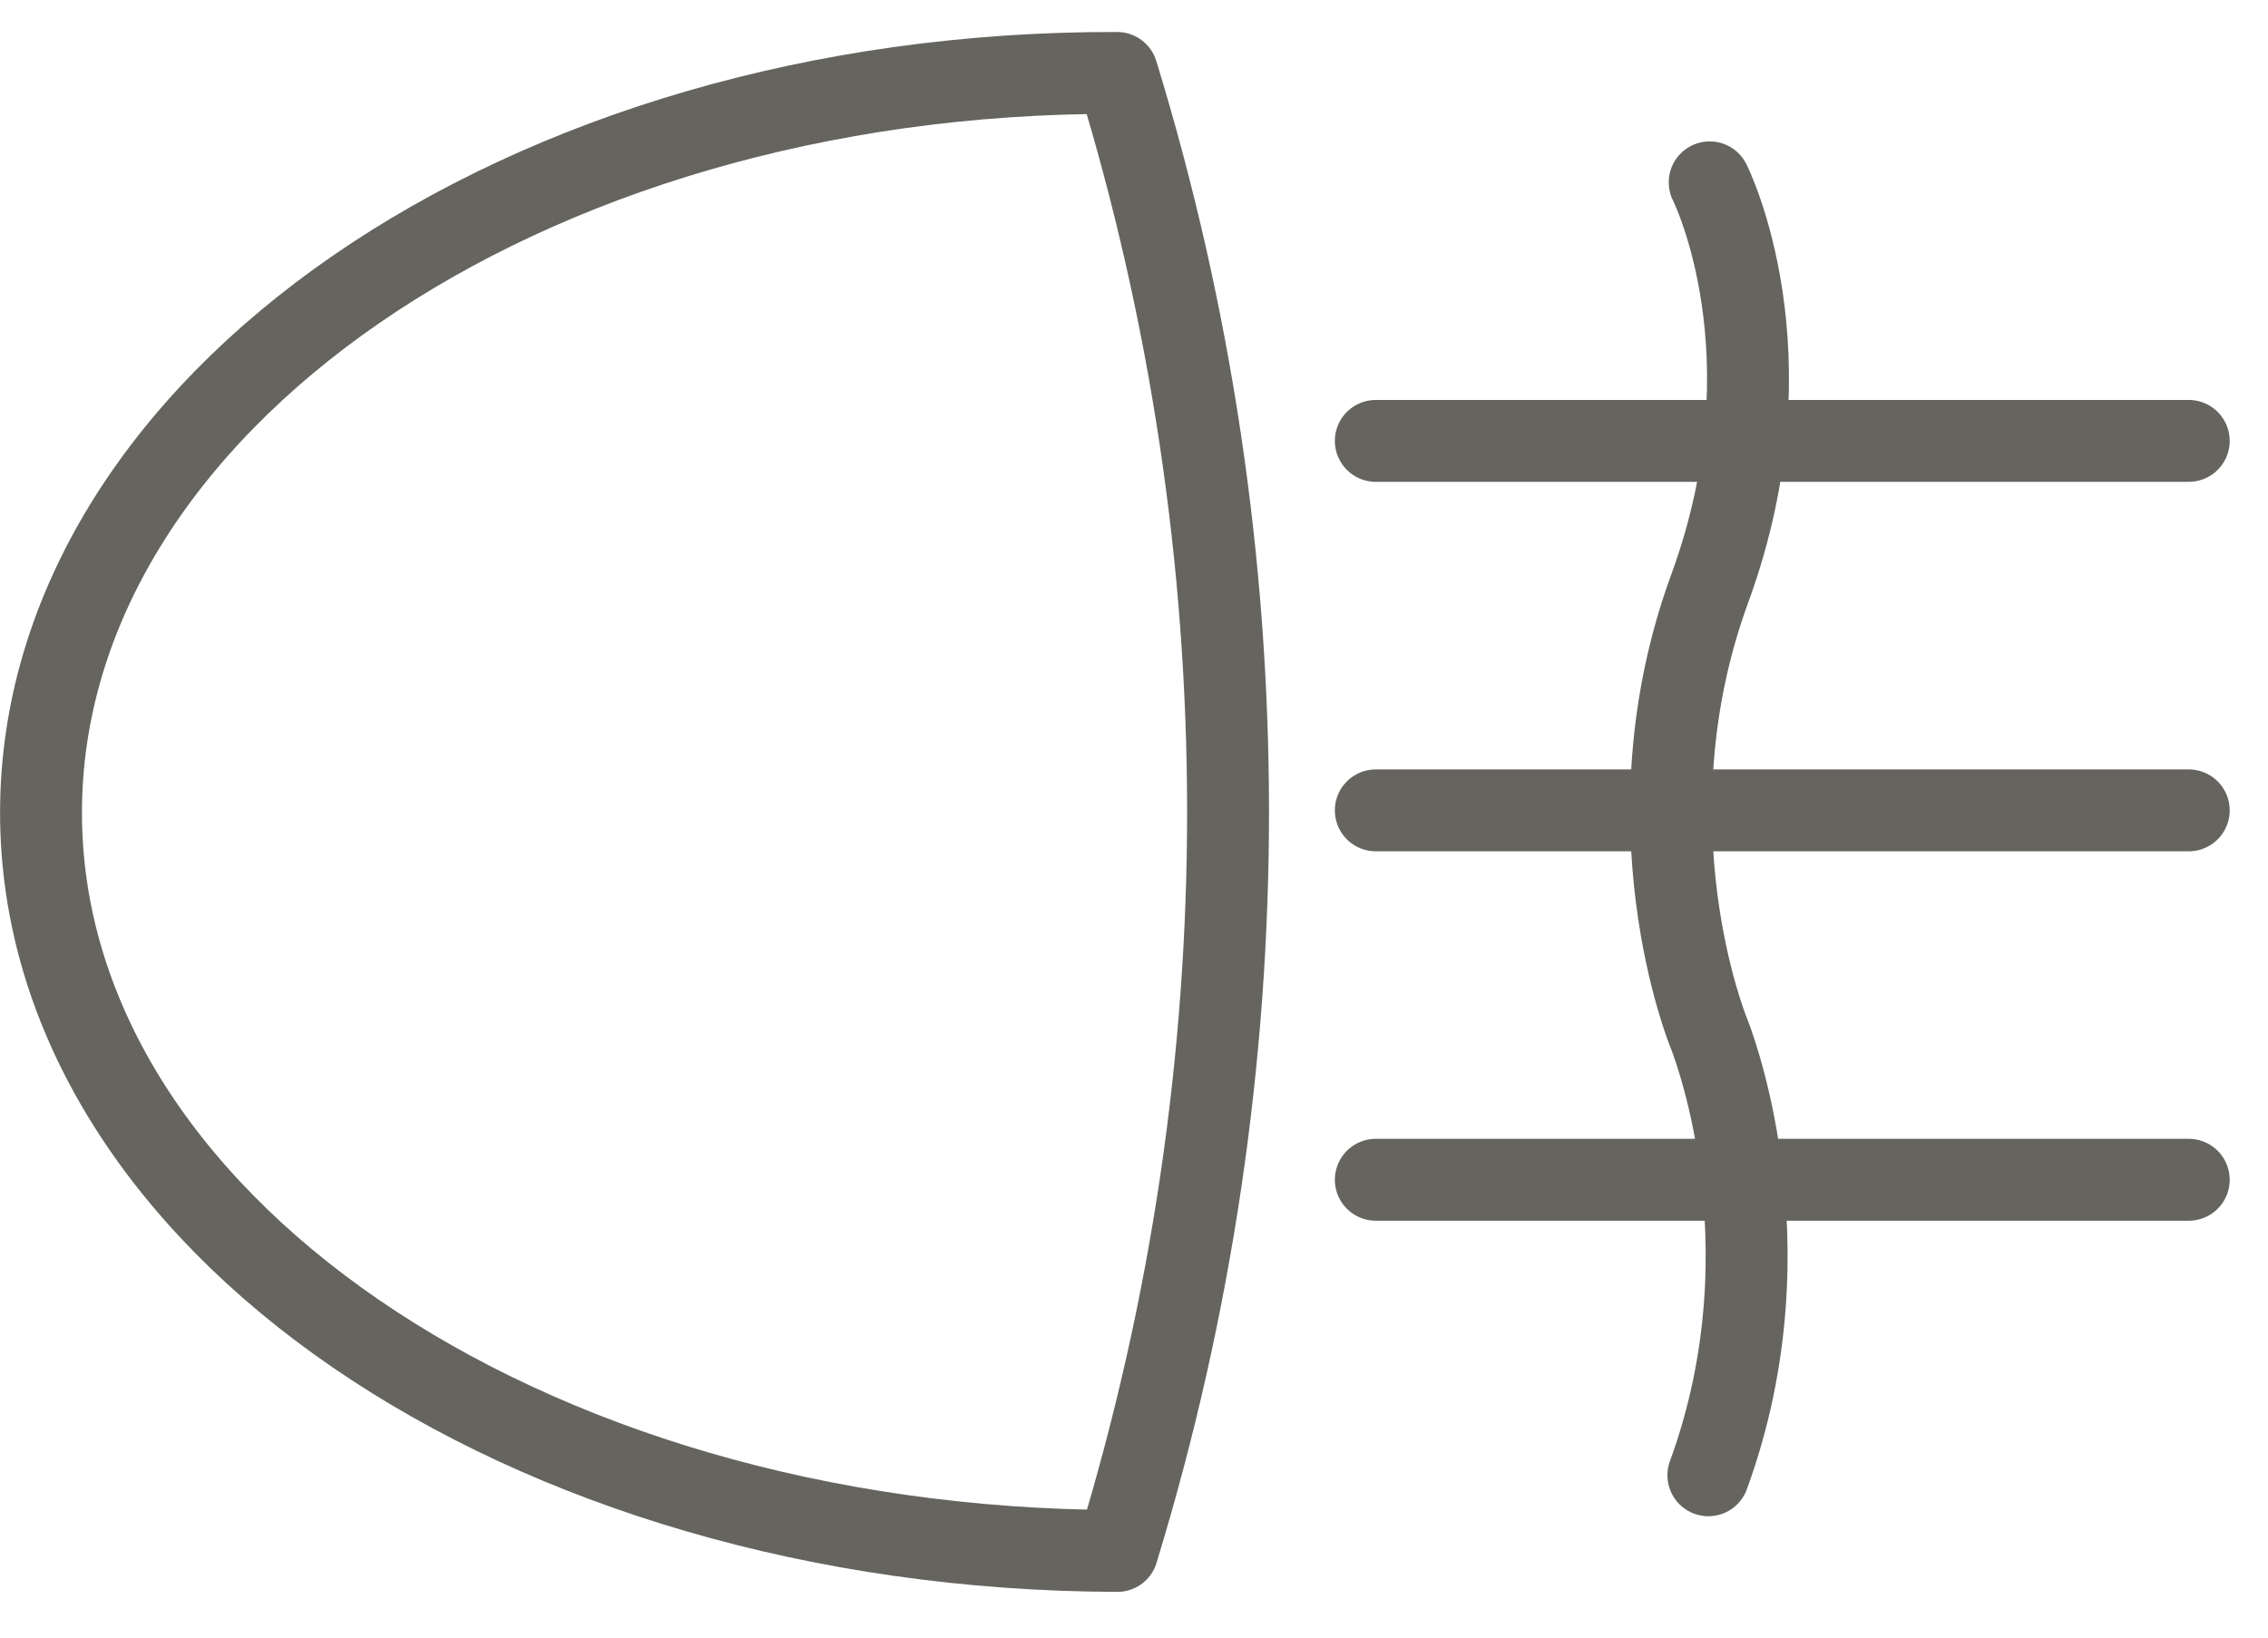 <svg fill="none" height="26" viewBox="0 0 36 26" width="36" xmlns="http://www.w3.org/2000/svg"><g stroke="#66645f" stroke-linecap="round" stroke-linejoin="round" stroke-width="1.3"><path d="m17.736 24.624c-9.453-.027-17.085-5.264-17.085-11.721 0-6.46 7.629-11.772 17.081-11.745 2.342 7.631 2.348 15.774.018 23.419z"/><path d="m27.117 23.423c1.367-3.738 0-7.039 0-7.039s-1.348-3.299.021-7.038c1.369-3.738 0-6.451 0-6.451"/><path d="m34.742 12.866h-12.904"/><path d="m34.742 7h-12.904"/><path d="m34.742 18.731h-12.904"/></g></svg>